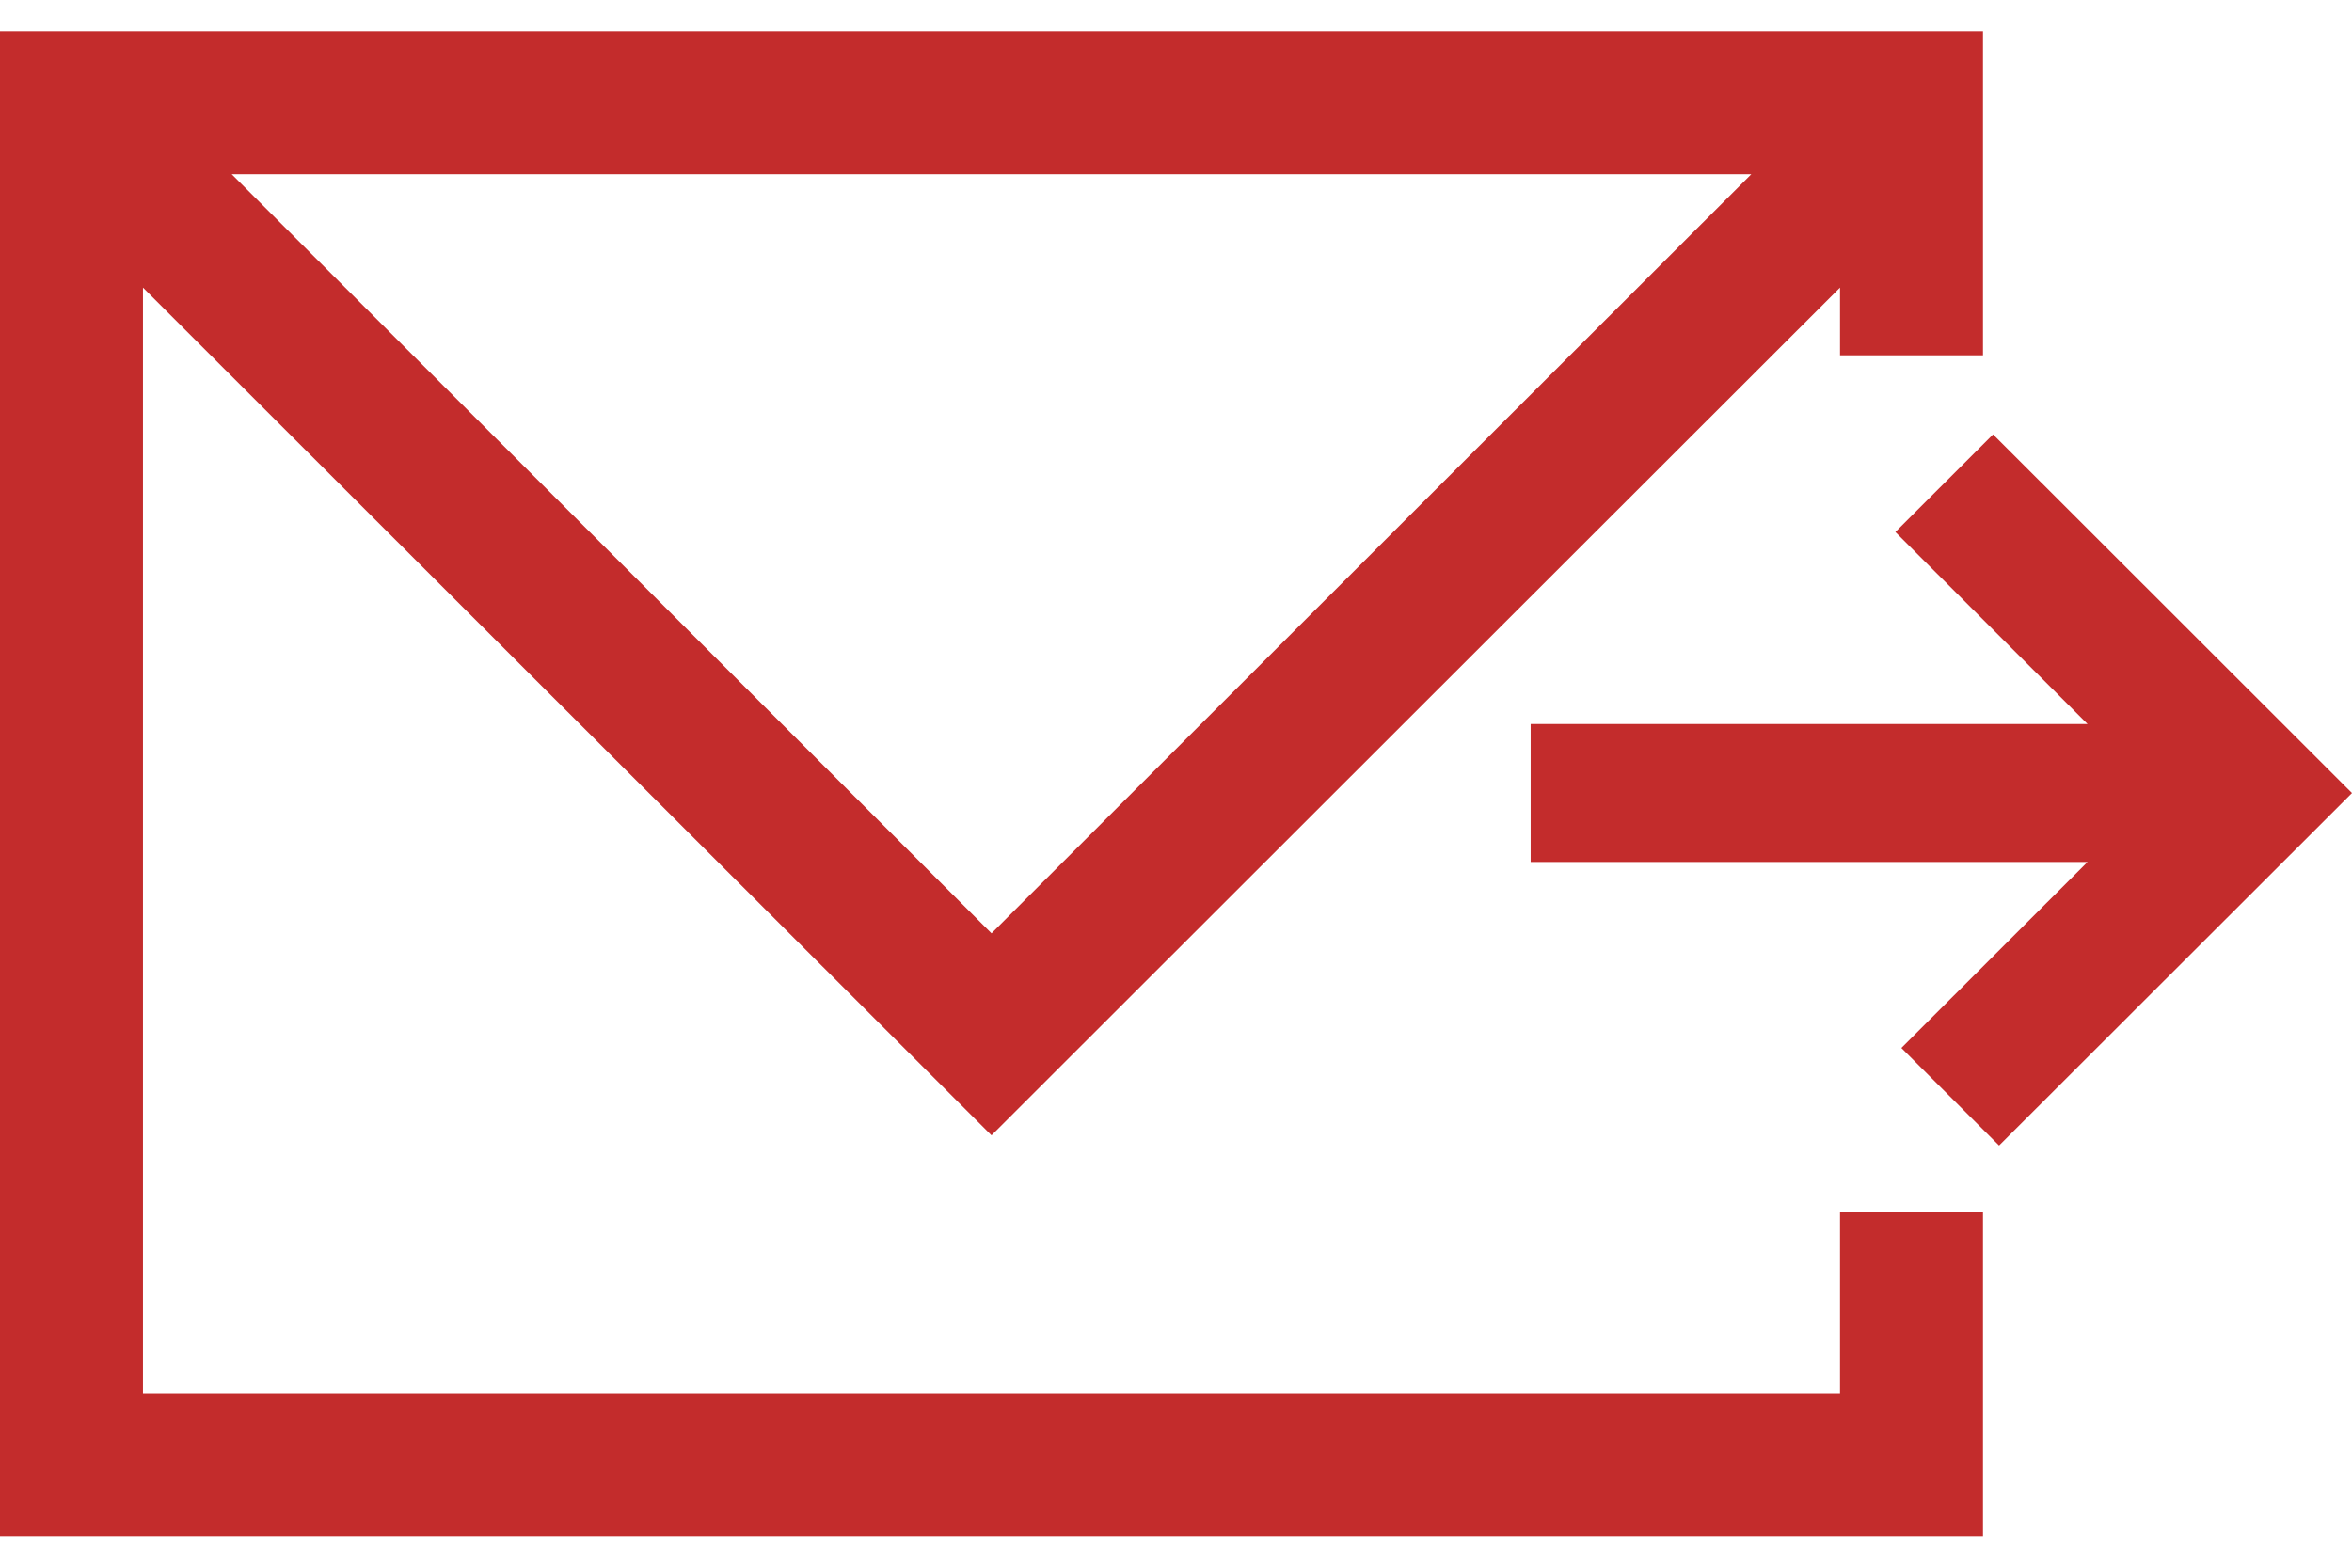 <svg xmlns="http://www.w3.org/2000/svg" width="75" height="50" viewBox="0 0 75 50">
<defs>
    <style>
      .cls-1 {
        fill: #c32c2c;
        fill-rule: evenodd;
      }
    </style>
  </defs>
  <path class="cls-1" d="M58.674,44.445H4.559V9.173L31.617,36.211,58.674,9.173v2.16h4.559V1H0V49H63.233V38.667H58.674v5.777ZM55.846,5.555L31.617,29.768,7.387,5.555h48.46Zm7.708,8.3-3.115,3.113,6.128,6.124H48.809v4.4H66.567l-5.936,5.932,3.115,3.113L75,25.294Z"/>
</svg>

